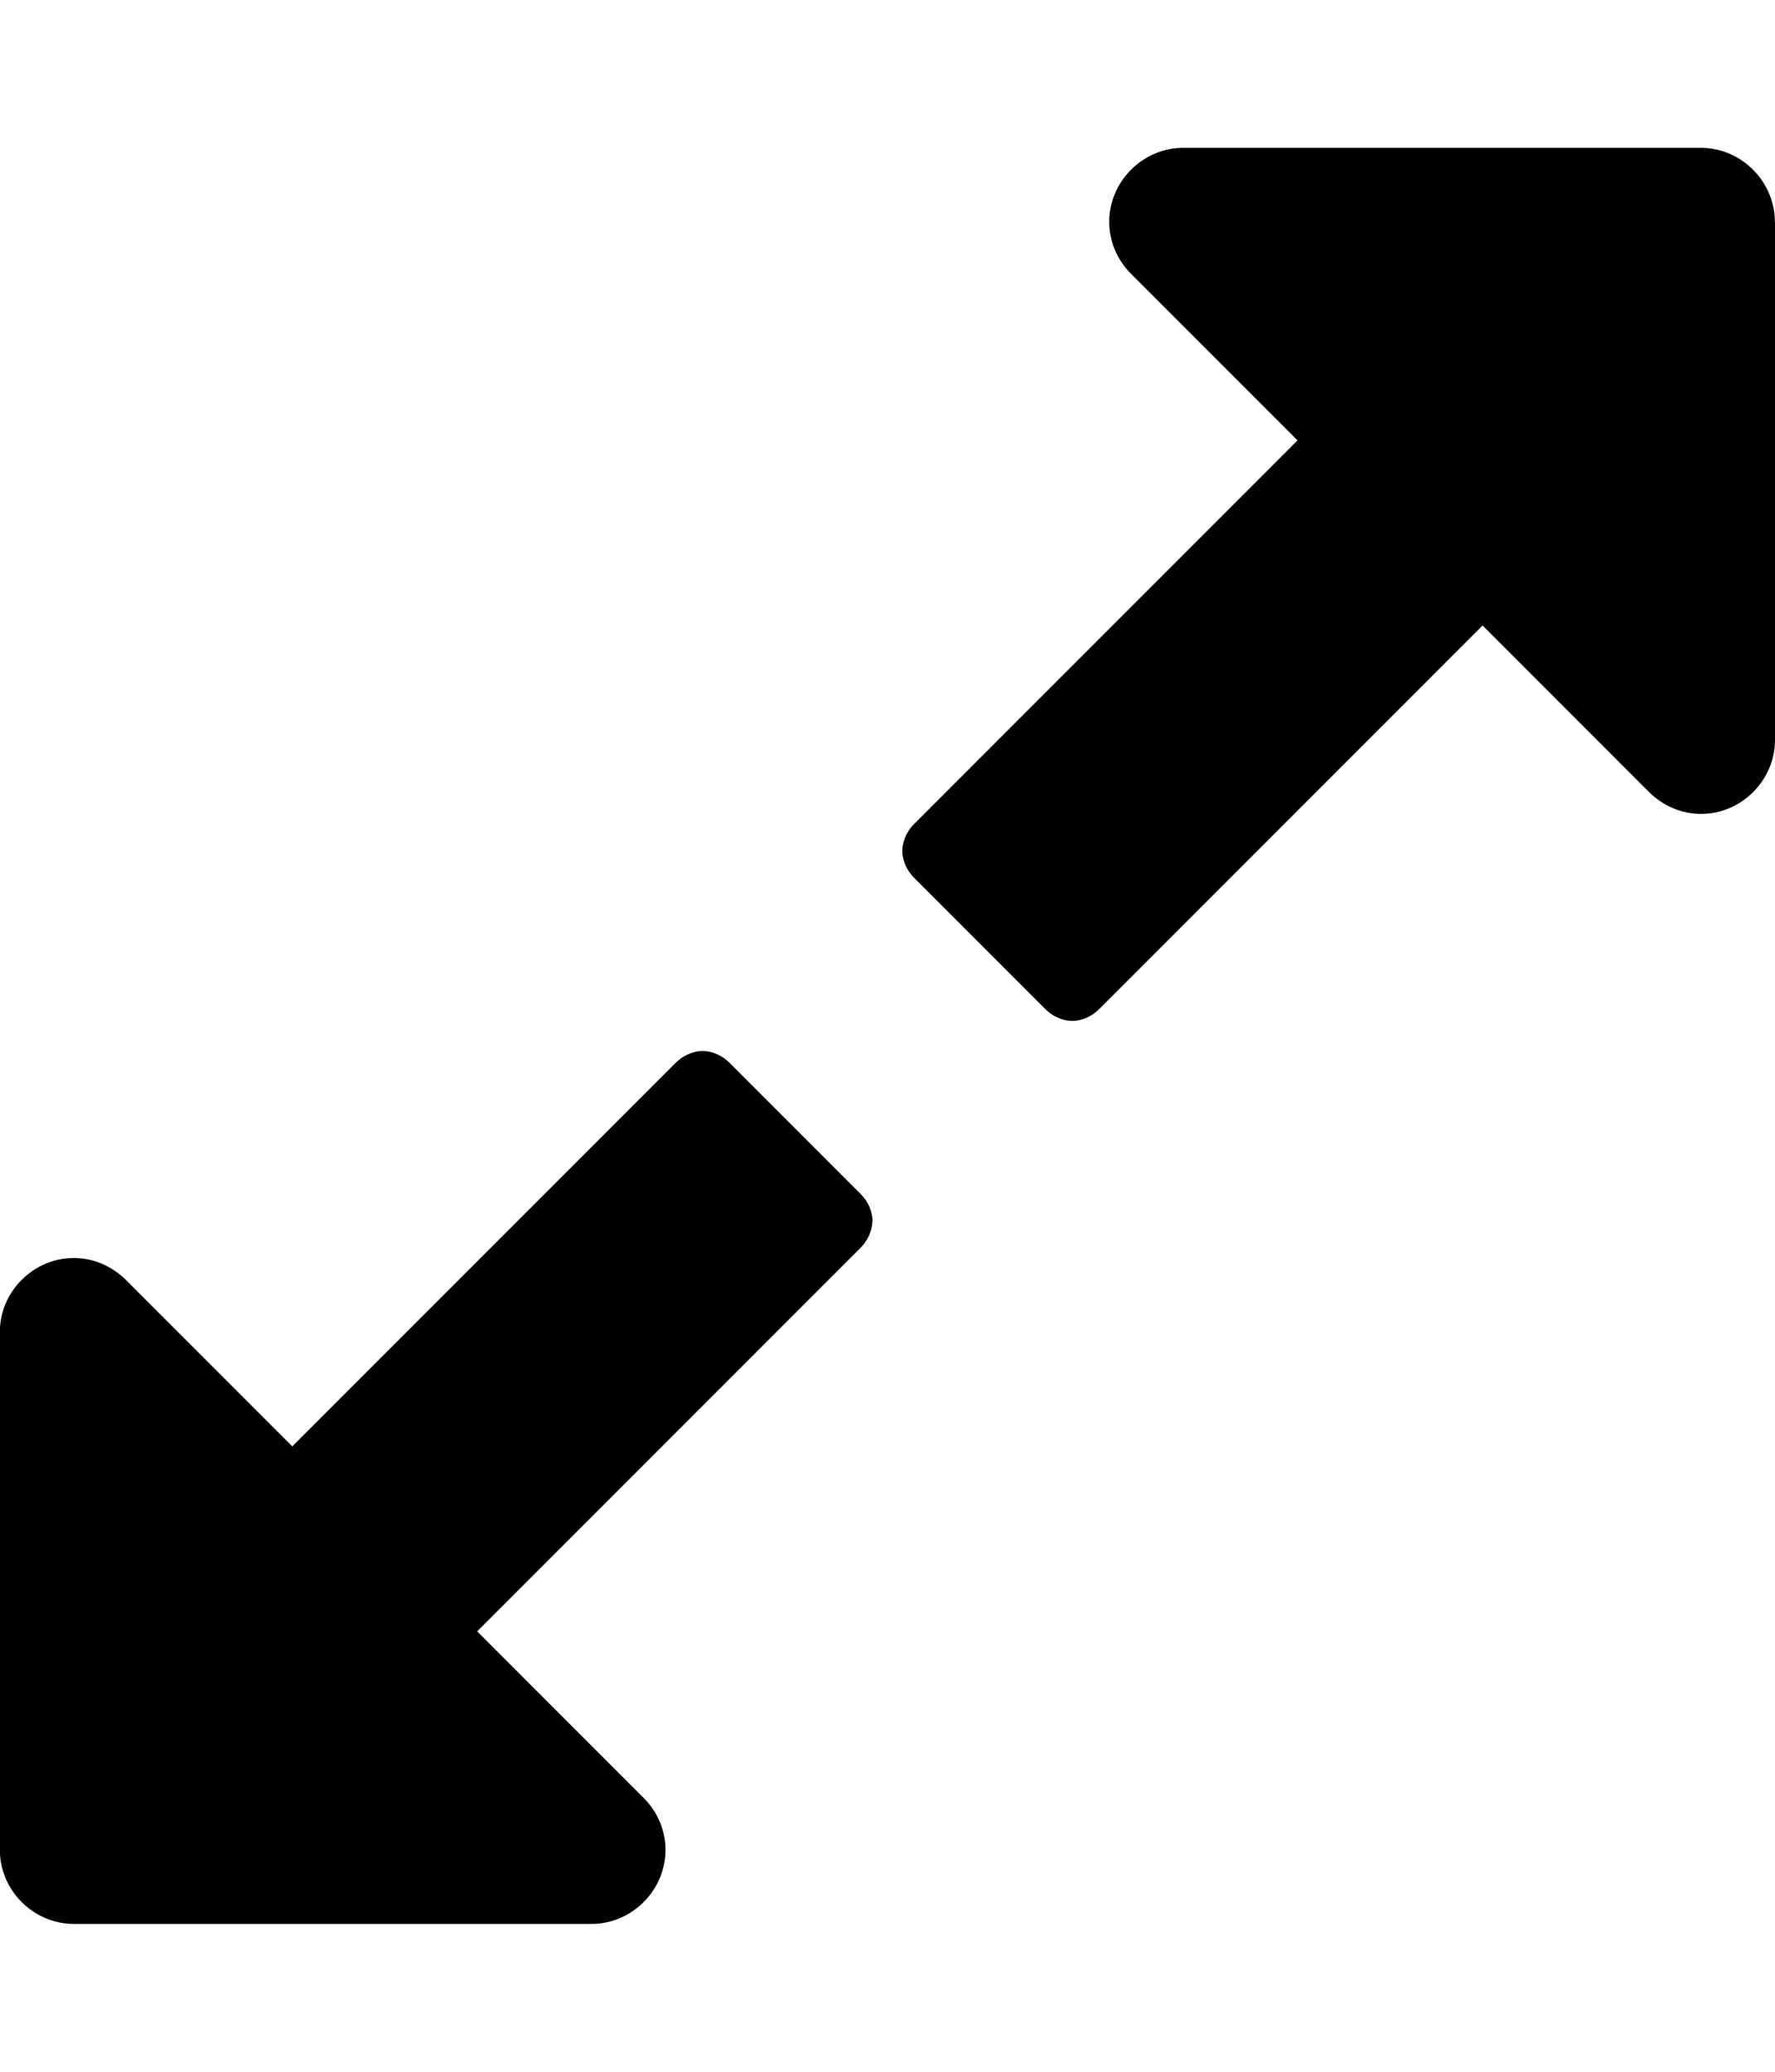 <!-- Generated by IcoMoon.io -->
<svg version="1.1" xmlns="http://www.w3.org/2000/svg" width="12" height="14" viewBox="0 0 12 14">
<title>expand</title>
<path d="M5.898 8.25c0 0.062-0.031 0.133-0.078 0.18l-2.594 2.594 1.125 1.125c0.094 0.094 0.148 0.219 0.148 0.352 0 0.273-0.227 0.5-0.5 0.5h-3.5c-0.273 0-0.5-0.227-0.5-0.5v-3.5c0-0.273 0.227-0.5 0.5-0.5 0.133 0 0.258 0.055 0.352 0.148l1.125 1.125 2.594-2.594c0.047-0.047 0.117-0.078 0.18-0.078s0.133 0.031 0.18 0.078l0.891 0.891c0.047 0.047 0.078 0.117 0.078 0.18zM12 1.5v3.5c0 0.273-0.227 0.5-0.5 0.5-0.133 0-0.258-0.055-0.352-0.148l-1.125-1.125-2.594 2.594c-0.047 0.047-0.117 0.078-0.18 0.078s-0.133-0.031-0.18-0.078l-0.891-0.891c-0.047-0.047-0.078-0.117-0.078-0.18s0.031-0.133 0.078-0.18l2.594-2.594-1.125-1.125c-0.094-0.094-0.148-0.219-0.148-0.352 0-0.273 0.227-0.5 0.5-0.5h3.5c0.273 0 0.5 0.227 0.5 0.5z"></path>
</svg>

